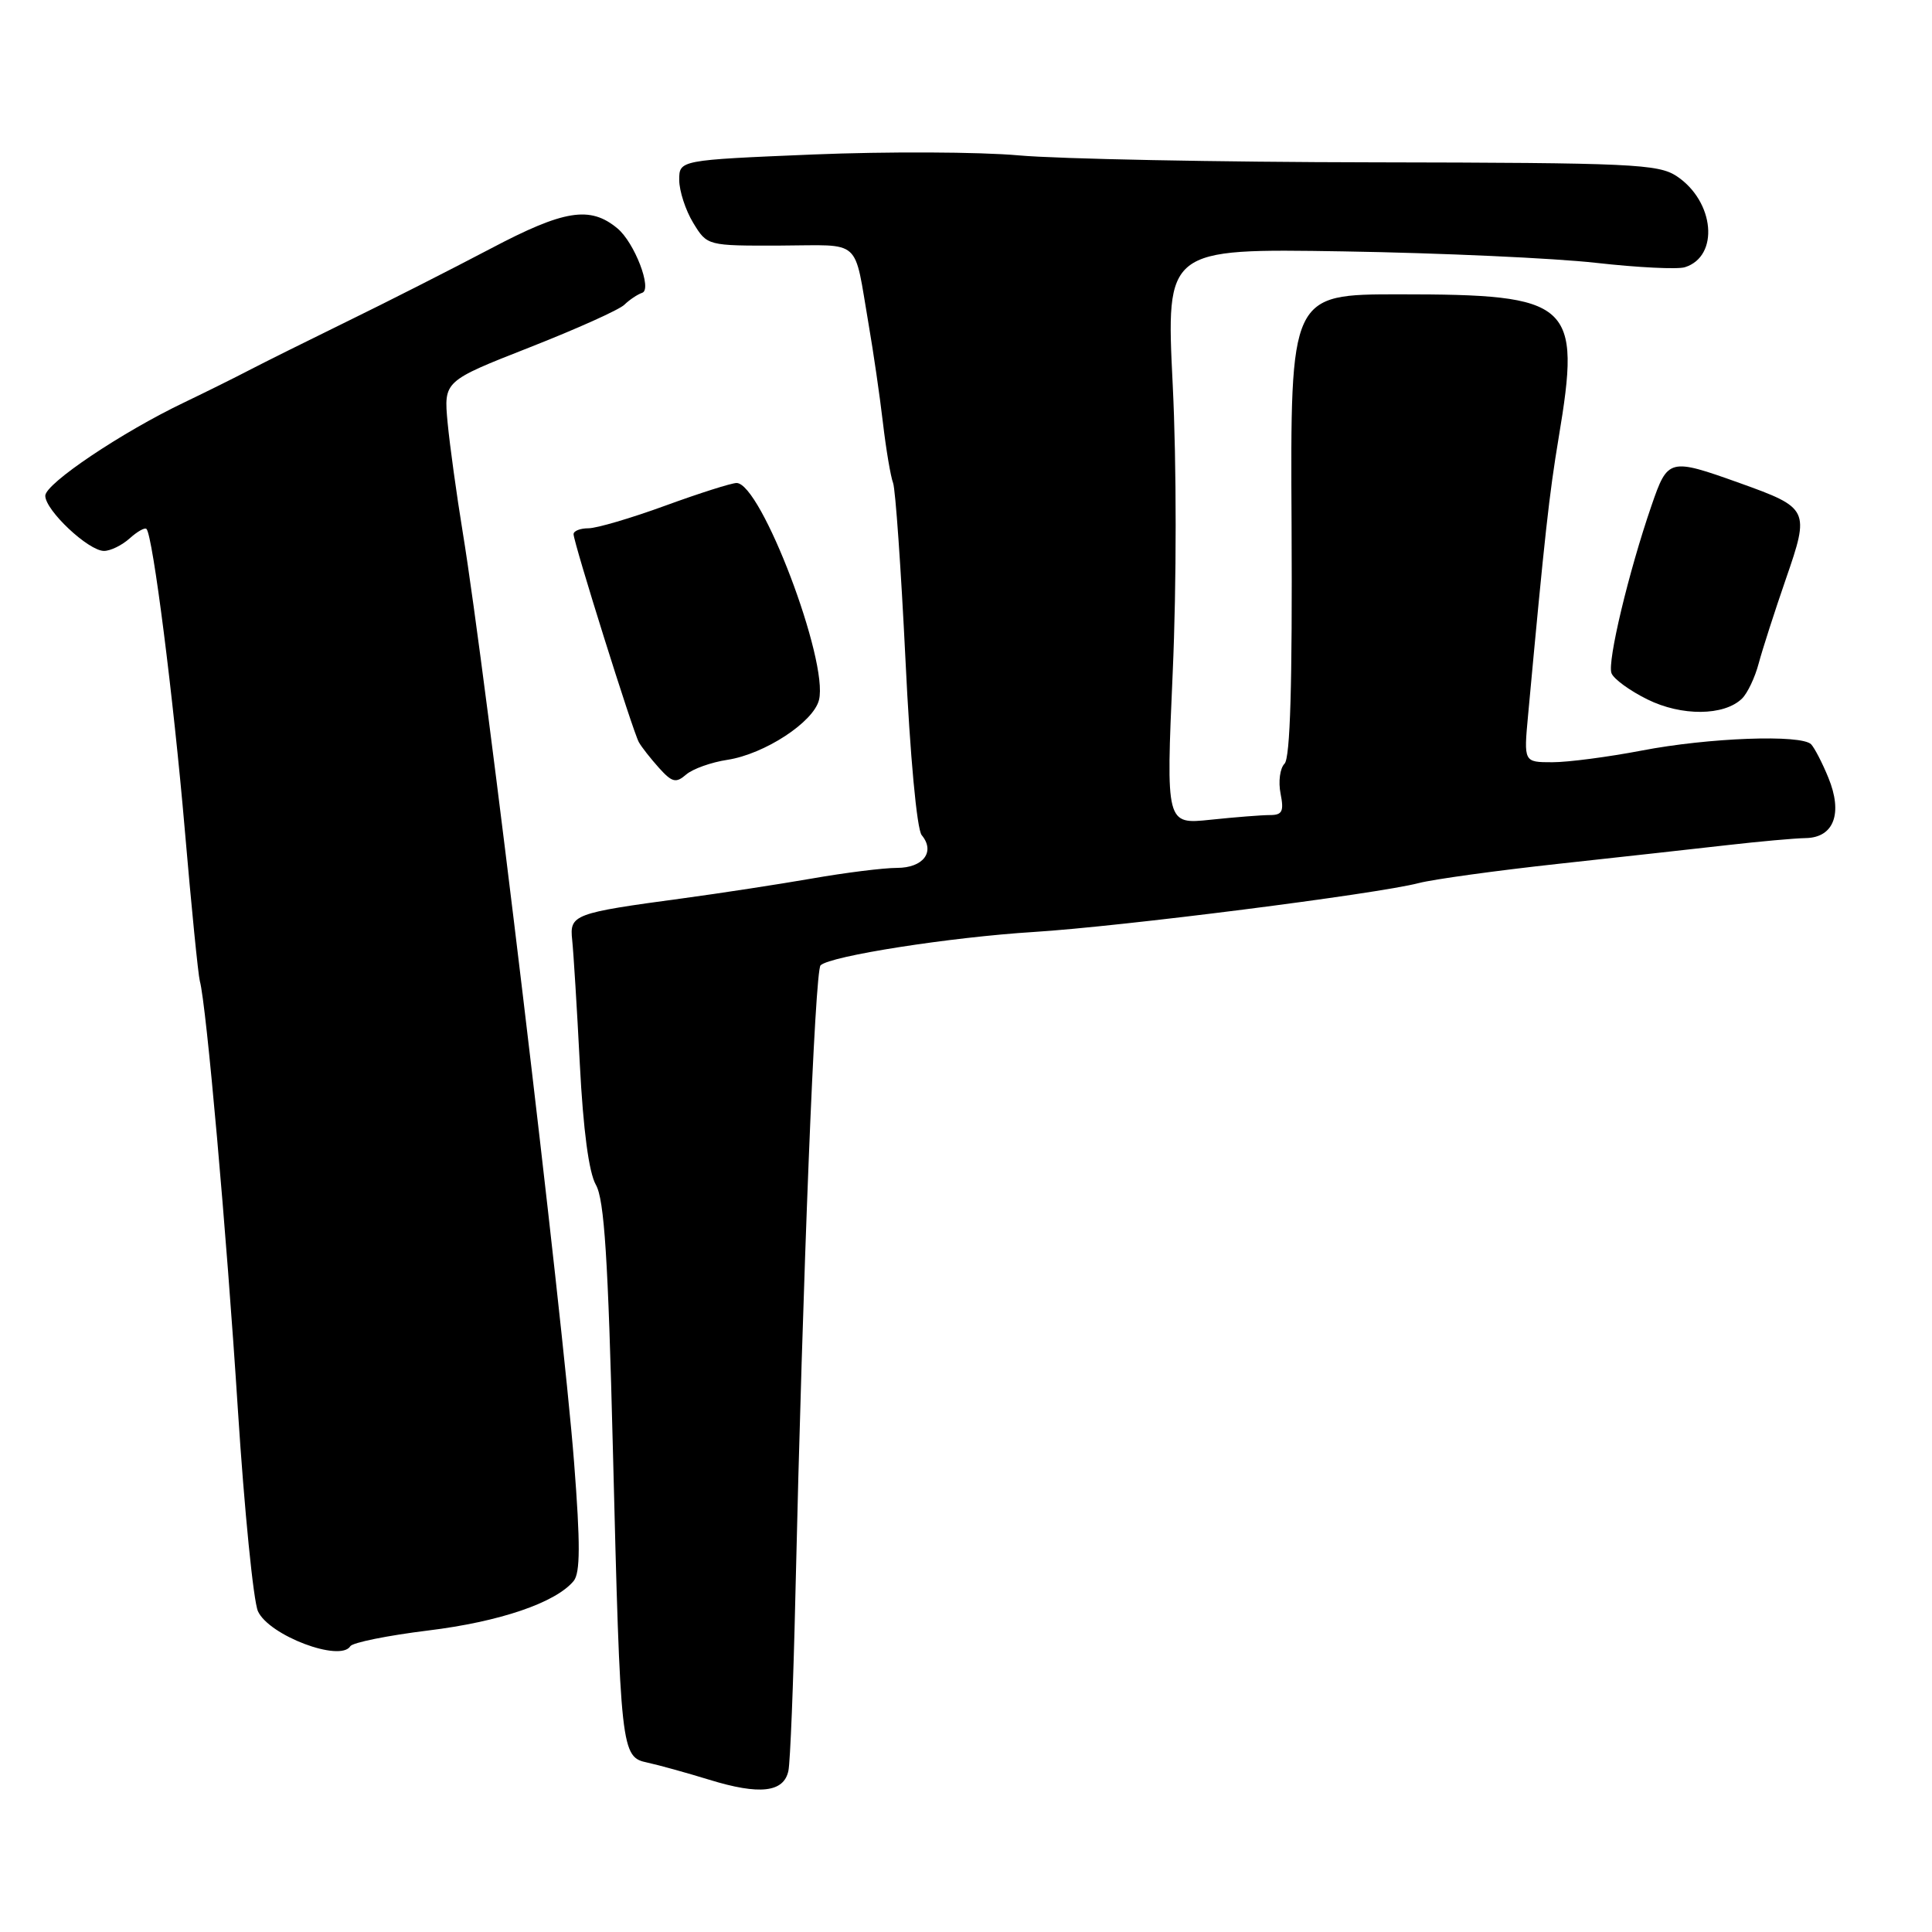 <?xml version="1.0" encoding="UTF-8" standalone="no"?>
<!DOCTYPE svg PUBLIC "-//W3C//DTD SVG 1.1//EN" "http://www.w3.org/Graphics/SVG/1.1/DTD/svg11.dtd" >
<svg xmlns="http://www.w3.org/2000/svg" xmlns:xlink="http://www.w3.org/1999/xlink" version="1.1" viewBox="0 0 256 256">
 <g >
 <path fill="currentColor"
d=" M 104.47 234.63 C 104.71 233.46 105.13 223.05 105.39 211.50 C 106.38 168.74 107.98 128.62 108.73 127.91 C 110.04 126.66 125.95 124.18 137.00 123.49 C 148.53 122.77 182.45 118.46 188.00 117.01 C 189.93 116.51 198.25 115.36 206.50 114.46 C 214.75 113.56 224.88 112.44 229.00 111.97 C 233.12 111.50 237.75 111.08 239.28 111.05 C 243.01 110.98 244.21 107.76 242.26 103.03 C 241.47 101.09 240.44 99.11 239.99 98.63 C 238.71 97.29 226.40 97.74 217.50 99.46 C 213.10 100.30 207.79 101.00 205.70 101.00 C 201.90 101.00 201.90 101.00 202.48 94.75 C 204.70 70.72 205.27 65.57 206.53 58.00 C 209.53 40.07 208.34 39.00 185.42 39.00 C 170.97 39.00 170.97 39.00 171.14 69.55 C 171.25 90.60 170.96 100.44 170.21 101.19 C 169.60 101.80 169.37 103.58 169.68 105.15 C 170.15 107.52 169.91 108.00 168.27 108.00 C 167.18 108.00 163.64 108.28 160.40 108.62 C 154.50 109.24 154.50 109.24 155.39 89.11 C 155.91 77.35 155.91 61.48 155.39 50.96 C 154.50 32.93 154.50 32.93 178.00 33.31 C 190.93 33.52 206.00 34.21 211.50 34.83 C 217.00 35.45 222.29 35.71 223.25 35.41 C 227.85 33.97 227.20 26.70 222.18 23.35 C 219.73 21.73 216.23 21.57 182.00 21.51 C 161.38 21.48 140.22 21.06 135.00 20.59 C 129.78 20.12 117.51 20.07 107.75 20.47 C 90.00 21.21 90.00 21.21 90.00 23.86 C 90.01 25.31 90.84 27.87 91.86 29.54 C 93.71 32.57 93.71 32.57 103.40 32.54 C 114.35 32.50 113.10 31.37 115.10 43.00 C 115.72 46.58 116.57 52.42 116.99 56.00 C 117.41 59.58 118.02 63.17 118.34 64.00 C 118.65 64.83 119.39 75.36 119.98 87.42 C 120.59 100.20 121.49 109.89 122.13 110.66 C 123.96 112.86 122.34 115.00 118.86 115.00 C 117.10 115.00 112.02 115.63 107.58 116.41 C 103.14 117.18 95.45 118.36 90.50 119.03 C 75.96 120.99 75.45 121.18 75.82 124.58 C 75.99 126.18 76.45 133.57 76.83 141.00 C 77.28 149.75 78.03 155.38 78.96 157.00 C 80.07 158.94 80.58 166.75 81.21 192.00 C 82.22 232.24 82.28 232.81 85.81 233.56 C 87.29 233.88 90.97 234.90 94.00 235.83 C 100.66 237.88 103.87 237.51 104.47 234.63 Z  M 46.42 218.13 C 46.72 217.65 51.36 216.71 56.73 216.05 C 66.22 214.89 73.62 212.37 76.01 209.49 C 76.89 208.42 76.91 204.62 76.07 193.79 C 74.57 174.32 64.37 89.14 61.31 70.50 C 60.50 65.55 59.60 59.02 59.31 56.00 C 58.80 50.50 58.80 50.50 70.15 46.04 C 76.39 43.59 82.05 41.05 82.73 40.38 C 83.41 39.72 84.47 39.01 85.09 38.80 C 86.46 38.35 84.08 32.14 81.81 30.26 C 78.19 27.25 74.76 27.80 65.00 32.95 C 59.77 35.70 51.23 40.04 46.00 42.59 C 40.77 45.15 34.92 48.06 33.00 49.06 C 31.07 50.07 27.23 51.97 24.46 53.30 C 16.14 57.27 6.00 64.08 6.00 65.69 C 6.00 67.62 11.72 73.00 13.78 73.00 C 14.64 73.00 16.17 72.25 17.18 71.34 C 18.19 70.43 19.19 69.86 19.41 70.09 C 20.25 70.96 22.97 92.32 24.49 110.00 C 25.36 120.17 26.26 129.18 26.48 130.00 C 27.34 133.09 30.02 163.35 31.52 186.79 C 32.38 200.15 33.58 212.17 34.18 213.50 C 35.65 216.72 45.09 220.28 46.42 218.13 Z  M 96.39 100.68 C 101.31 99.92 107.79 95.69 108.52 92.75 C 109.81 87.60 100.84 64.00 97.60 64.00 C 96.93 64.00 92.68 65.35 88.16 67.00 C 83.64 68.65 79.06 70.00 77.97 70.00 C 76.89 70.00 76.00 70.35 76.00 70.78 C 76.00 71.88 83.86 96.95 84.65 98.34 C 85.00 98.98 86.21 100.51 87.32 101.75 C 89.06 103.68 89.57 103.80 90.92 102.63 C 91.79 101.88 94.25 101.00 96.39 100.68 Z  M 230.82 92.57 C 231.55 91.86 232.55 89.76 233.04 87.89 C 233.54 86.03 235.16 80.99 236.64 76.71 C 239.82 67.53 239.71 67.30 230.50 64.00 C 221.18 60.67 220.99 60.72 218.83 67.00 C 215.81 75.76 212.95 87.71 213.53 89.20 C 213.81 89.96 215.95 91.52 218.28 92.67 C 222.81 94.92 228.45 94.87 230.82 92.57 Z "/>
</g>
</svg>